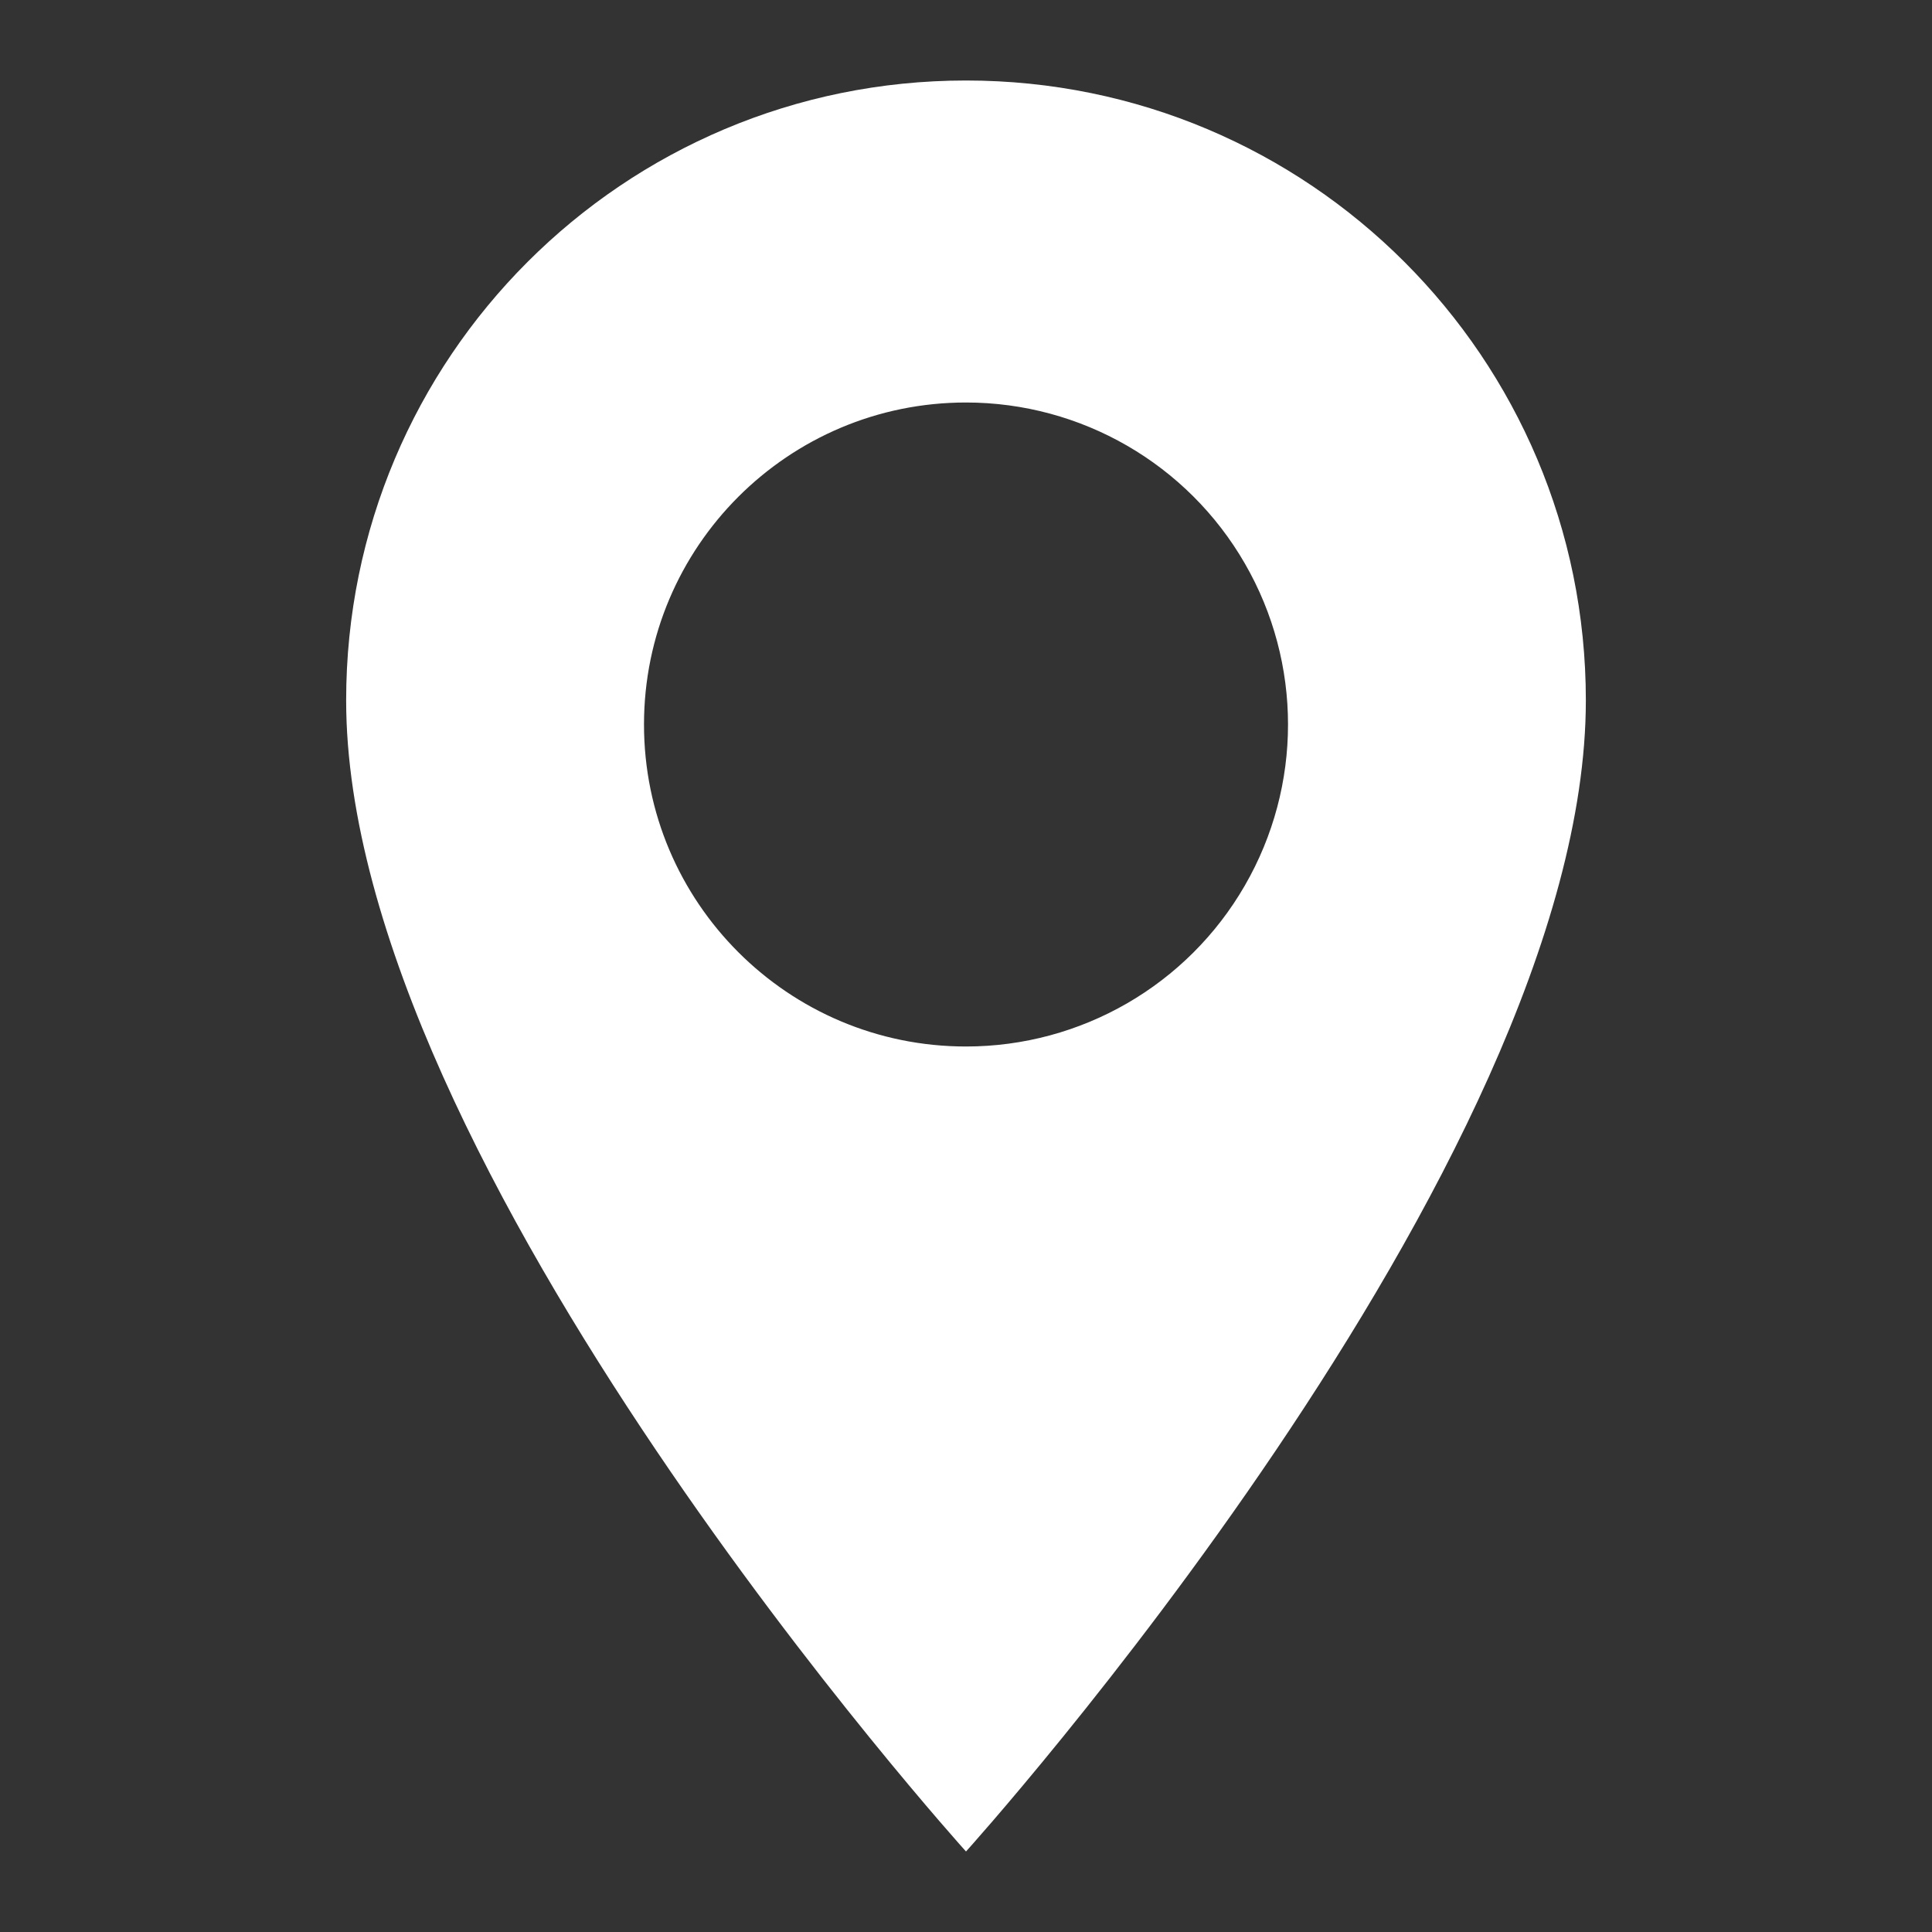 <svg width="24" height="24" viewBox="0 0 24 24" fill="none" xmlns="http://www.w3.org/2000/svg">
<rect x="0" y="0" width="24" height="24" fill="#333333" stroke="none"/>
<path fill-rule="evenodd" clip-rule="evenodd" d="M4.3 8.7C4.3 4.443 7.743 1 12 1C16.257 1 19.7 4.443 19.7 8.7C19.7 14.475 12 23 12 23C12 23 4.3 14.475 4.3 8.7ZM8 9C8 6.791 9.791 5 12 5C13.429 5 14.75 5.762 15.464 7C16.179 8.238 16.179 9.762 15.464 11C14.75 12.238 13.429 13 12 13C9.791 13 8 11.209 8 9Z" fill="white"/>
</svg>
